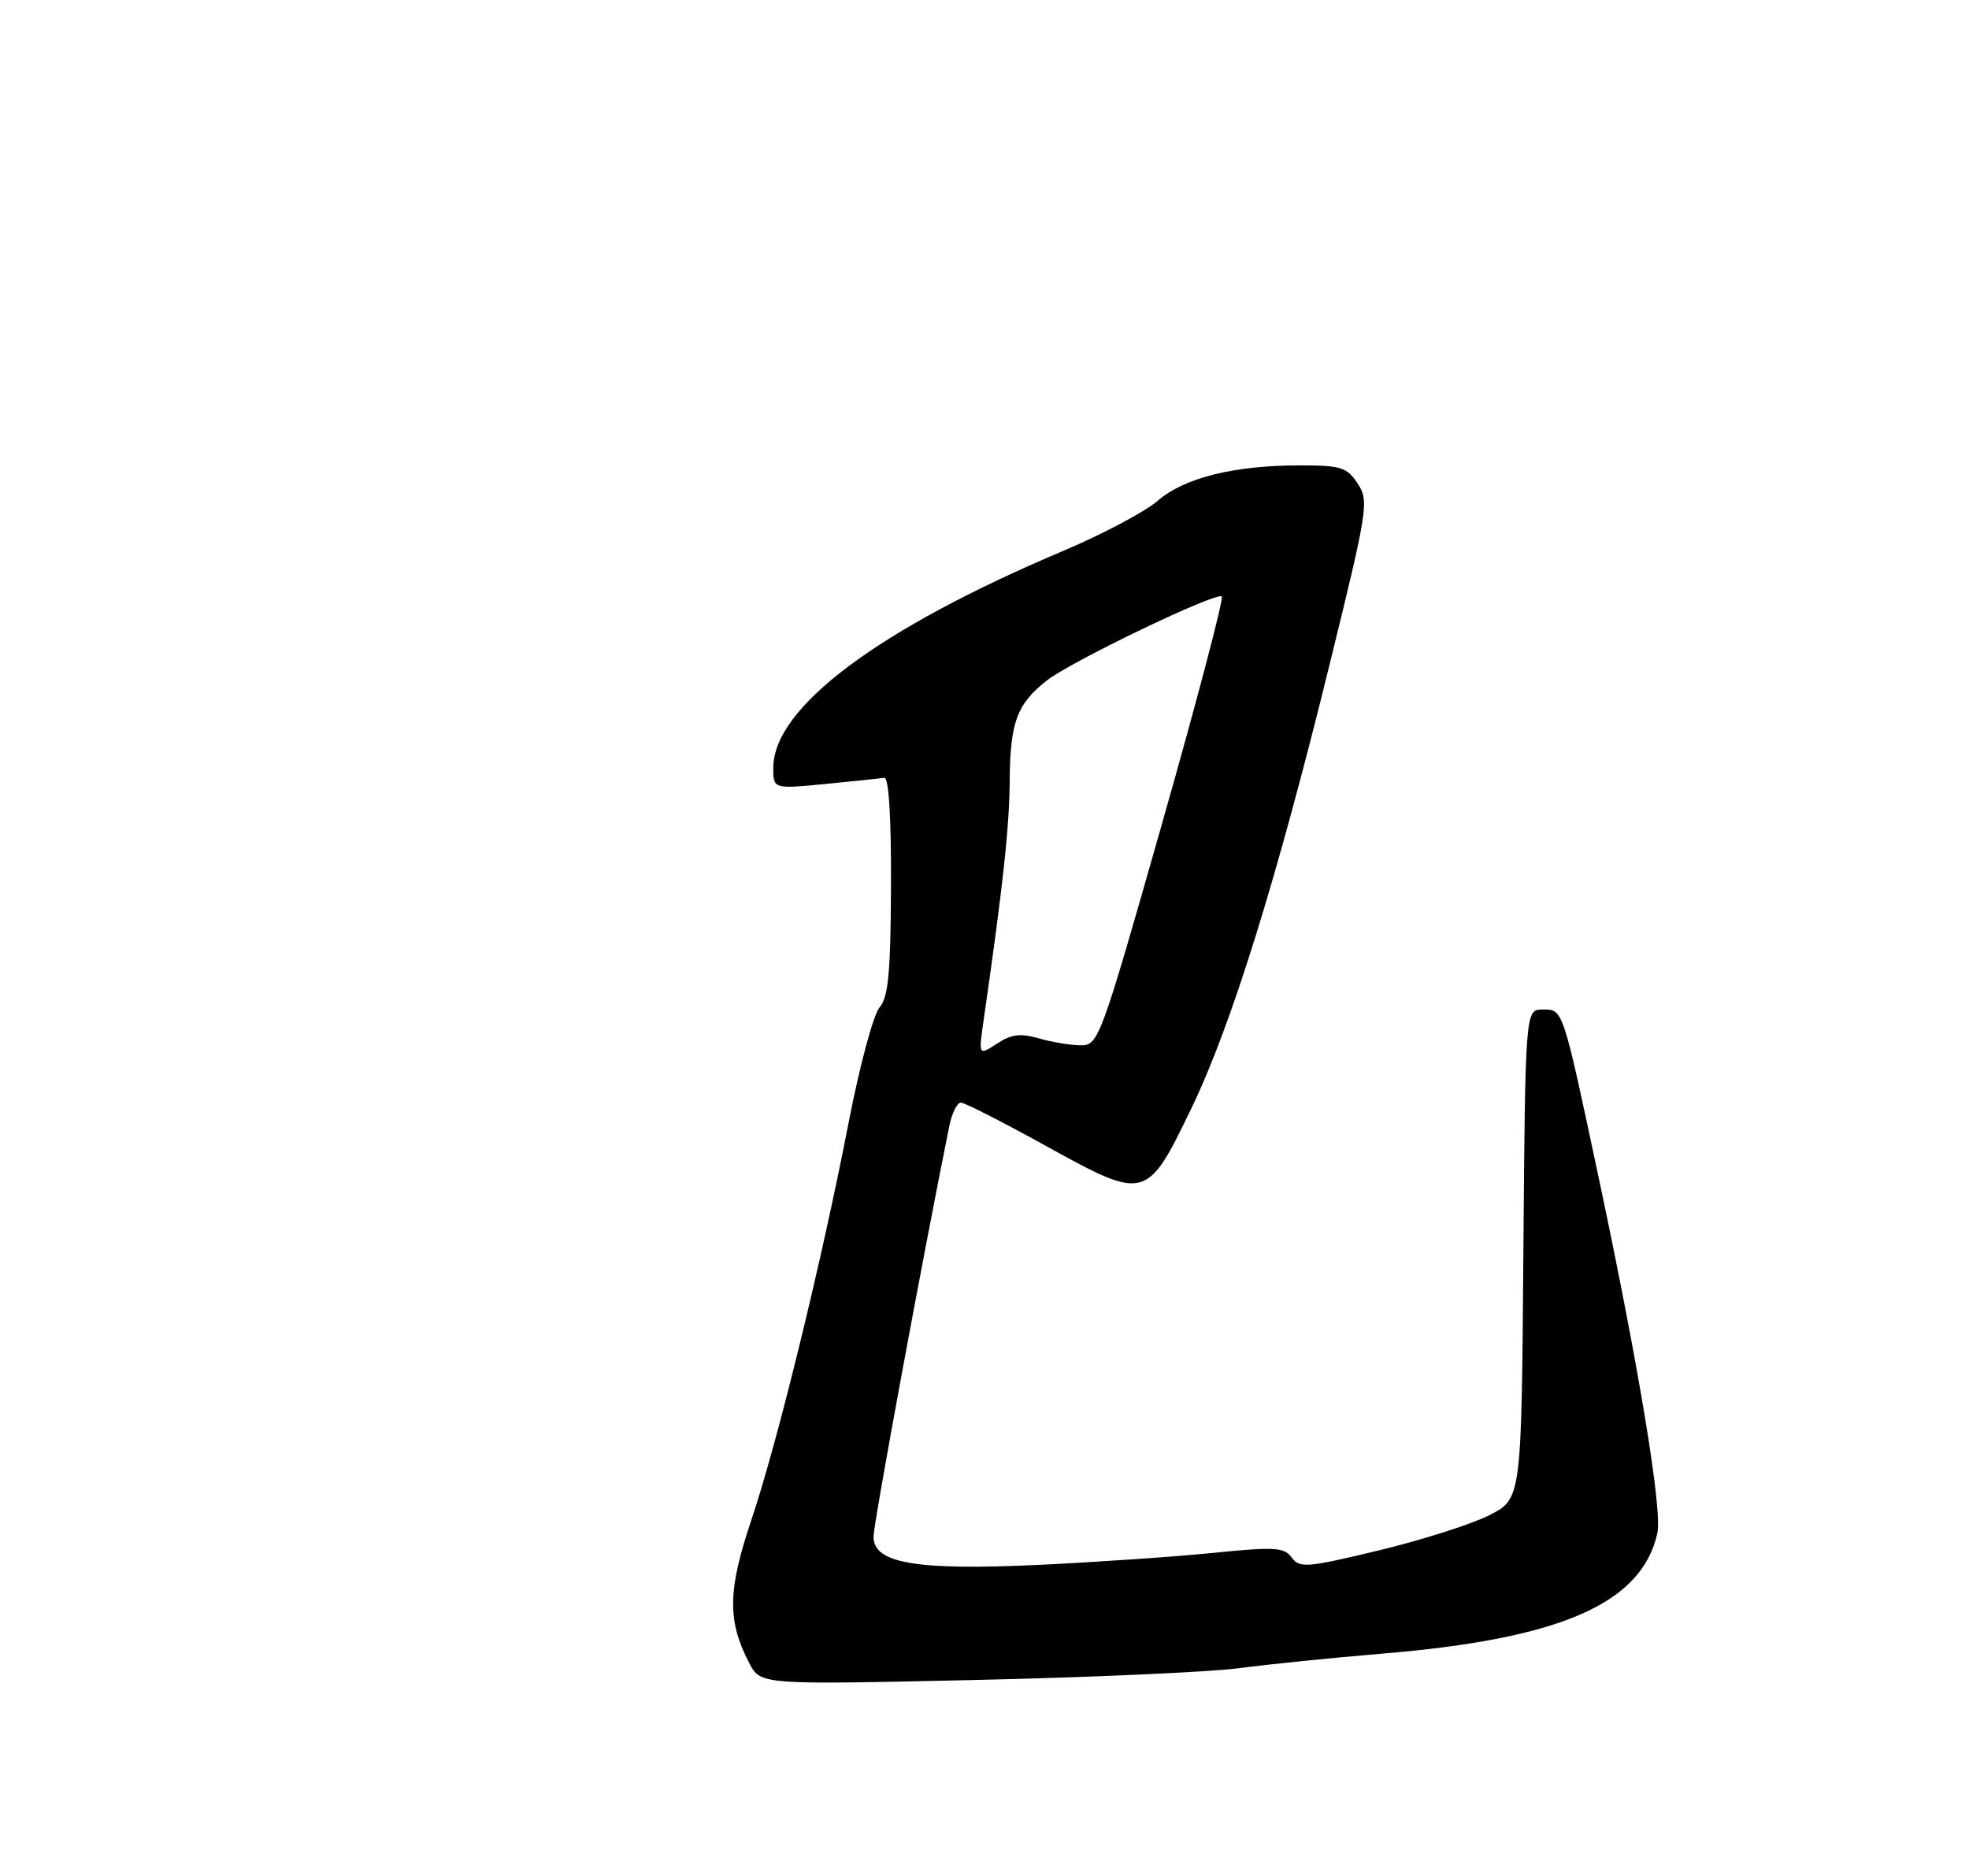 <?xml version="1.0" encoding="UTF-8" standalone="no"?>
<!DOCTYPE svg PUBLIC "-//W3C//DTD SVG 1.1//EN" "http://www.w3.org/Graphics/SVG/1.1/DTD/svg11.dtd" >
<svg xmlns="http://www.w3.org/2000/svg" xmlns:xlink="http://www.w3.org/1999/xlink" version="1.1" viewBox="0 0 275 262">
 <g >
 <path fill="currentColor"
d=" M 173.00 233.00 C 177.12 232.45 186.11 231.54 192.96 230.97 C 218.01 228.91 229.31 223.95 231.48 214.11 C 232.18 210.88 228.92 191.08 223.39 165.00 C 218.21 140.63 218.34 141.00 215.47 141.00 C 213.03 141.00 213.03 141.00 212.76 175.17 C 212.50 209.34 212.50 209.34 208.00 211.63 C 205.53 212.88 198.57 215.10 192.55 216.55 C 182.50 218.96 181.51 219.05 180.41 217.54 C 179.35 216.10 178.06 216.02 169.35 216.90 C 163.93 217.44 152.97 218.19 145.00 218.57 C 127.92 219.36 122.00 218.35 122.00 214.63 C 122.00 212.83 128.86 175.64 132.59 157.25 C 132.95 155.46 133.68 154.00 134.20 154.00 C 134.72 154.00 140.11 156.75 146.19 160.11 C 159.99 167.73 160.18 167.68 166.40 154.79 C 171.94 143.32 178.30 122.90 185.66 92.96 C 191.06 71.01 191.22 69.98 189.62 67.54 C 188.12 65.26 187.31 65.00 181.53 65.00 C 172.35 65.00 165.37 66.74 161.67 69.96 C 159.93 71.47 154.00 74.61 148.50 76.94 C 122.65 87.86 108.00 98.82 108.00 107.25 C 108.00 110.20 108.00 110.20 115.25 109.50 C 119.24 109.11 122.95 108.72 123.50 108.64 C 124.13 108.55 124.48 114.11 124.44 123.71 C 124.39 135.90 124.07 139.28 122.84 140.71 C 121.99 141.70 120.08 148.80 118.58 156.50 C 114.78 176.14 108.58 201.49 104.93 212.32 C 101.63 222.15 101.56 226.32 104.63 232.26 C 106.21 235.31 106.21 235.31 135.86 234.65 C 152.16 234.29 168.88 233.54 173.00 233.00 Z  M 137.38 142.47 C 140.10 123.61 140.97 115.57 141.02 109.00 C 141.08 100.88 142.03 98.32 146.21 95.04 C 149.64 92.35 169.94 82.61 170.64 83.31 C 170.93 83.60 167.19 97.82 162.33 114.91 C 153.76 145.06 153.42 145.99 150.99 146.00 C 149.61 146.00 146.98 145.57 145.14 145.04 C 142.52 144.29 141.25 144.44 139.23 145.77 C 136.67 147.45 136.67 147.45 137.38 142.47 Z "/>
</g>
</svg>
